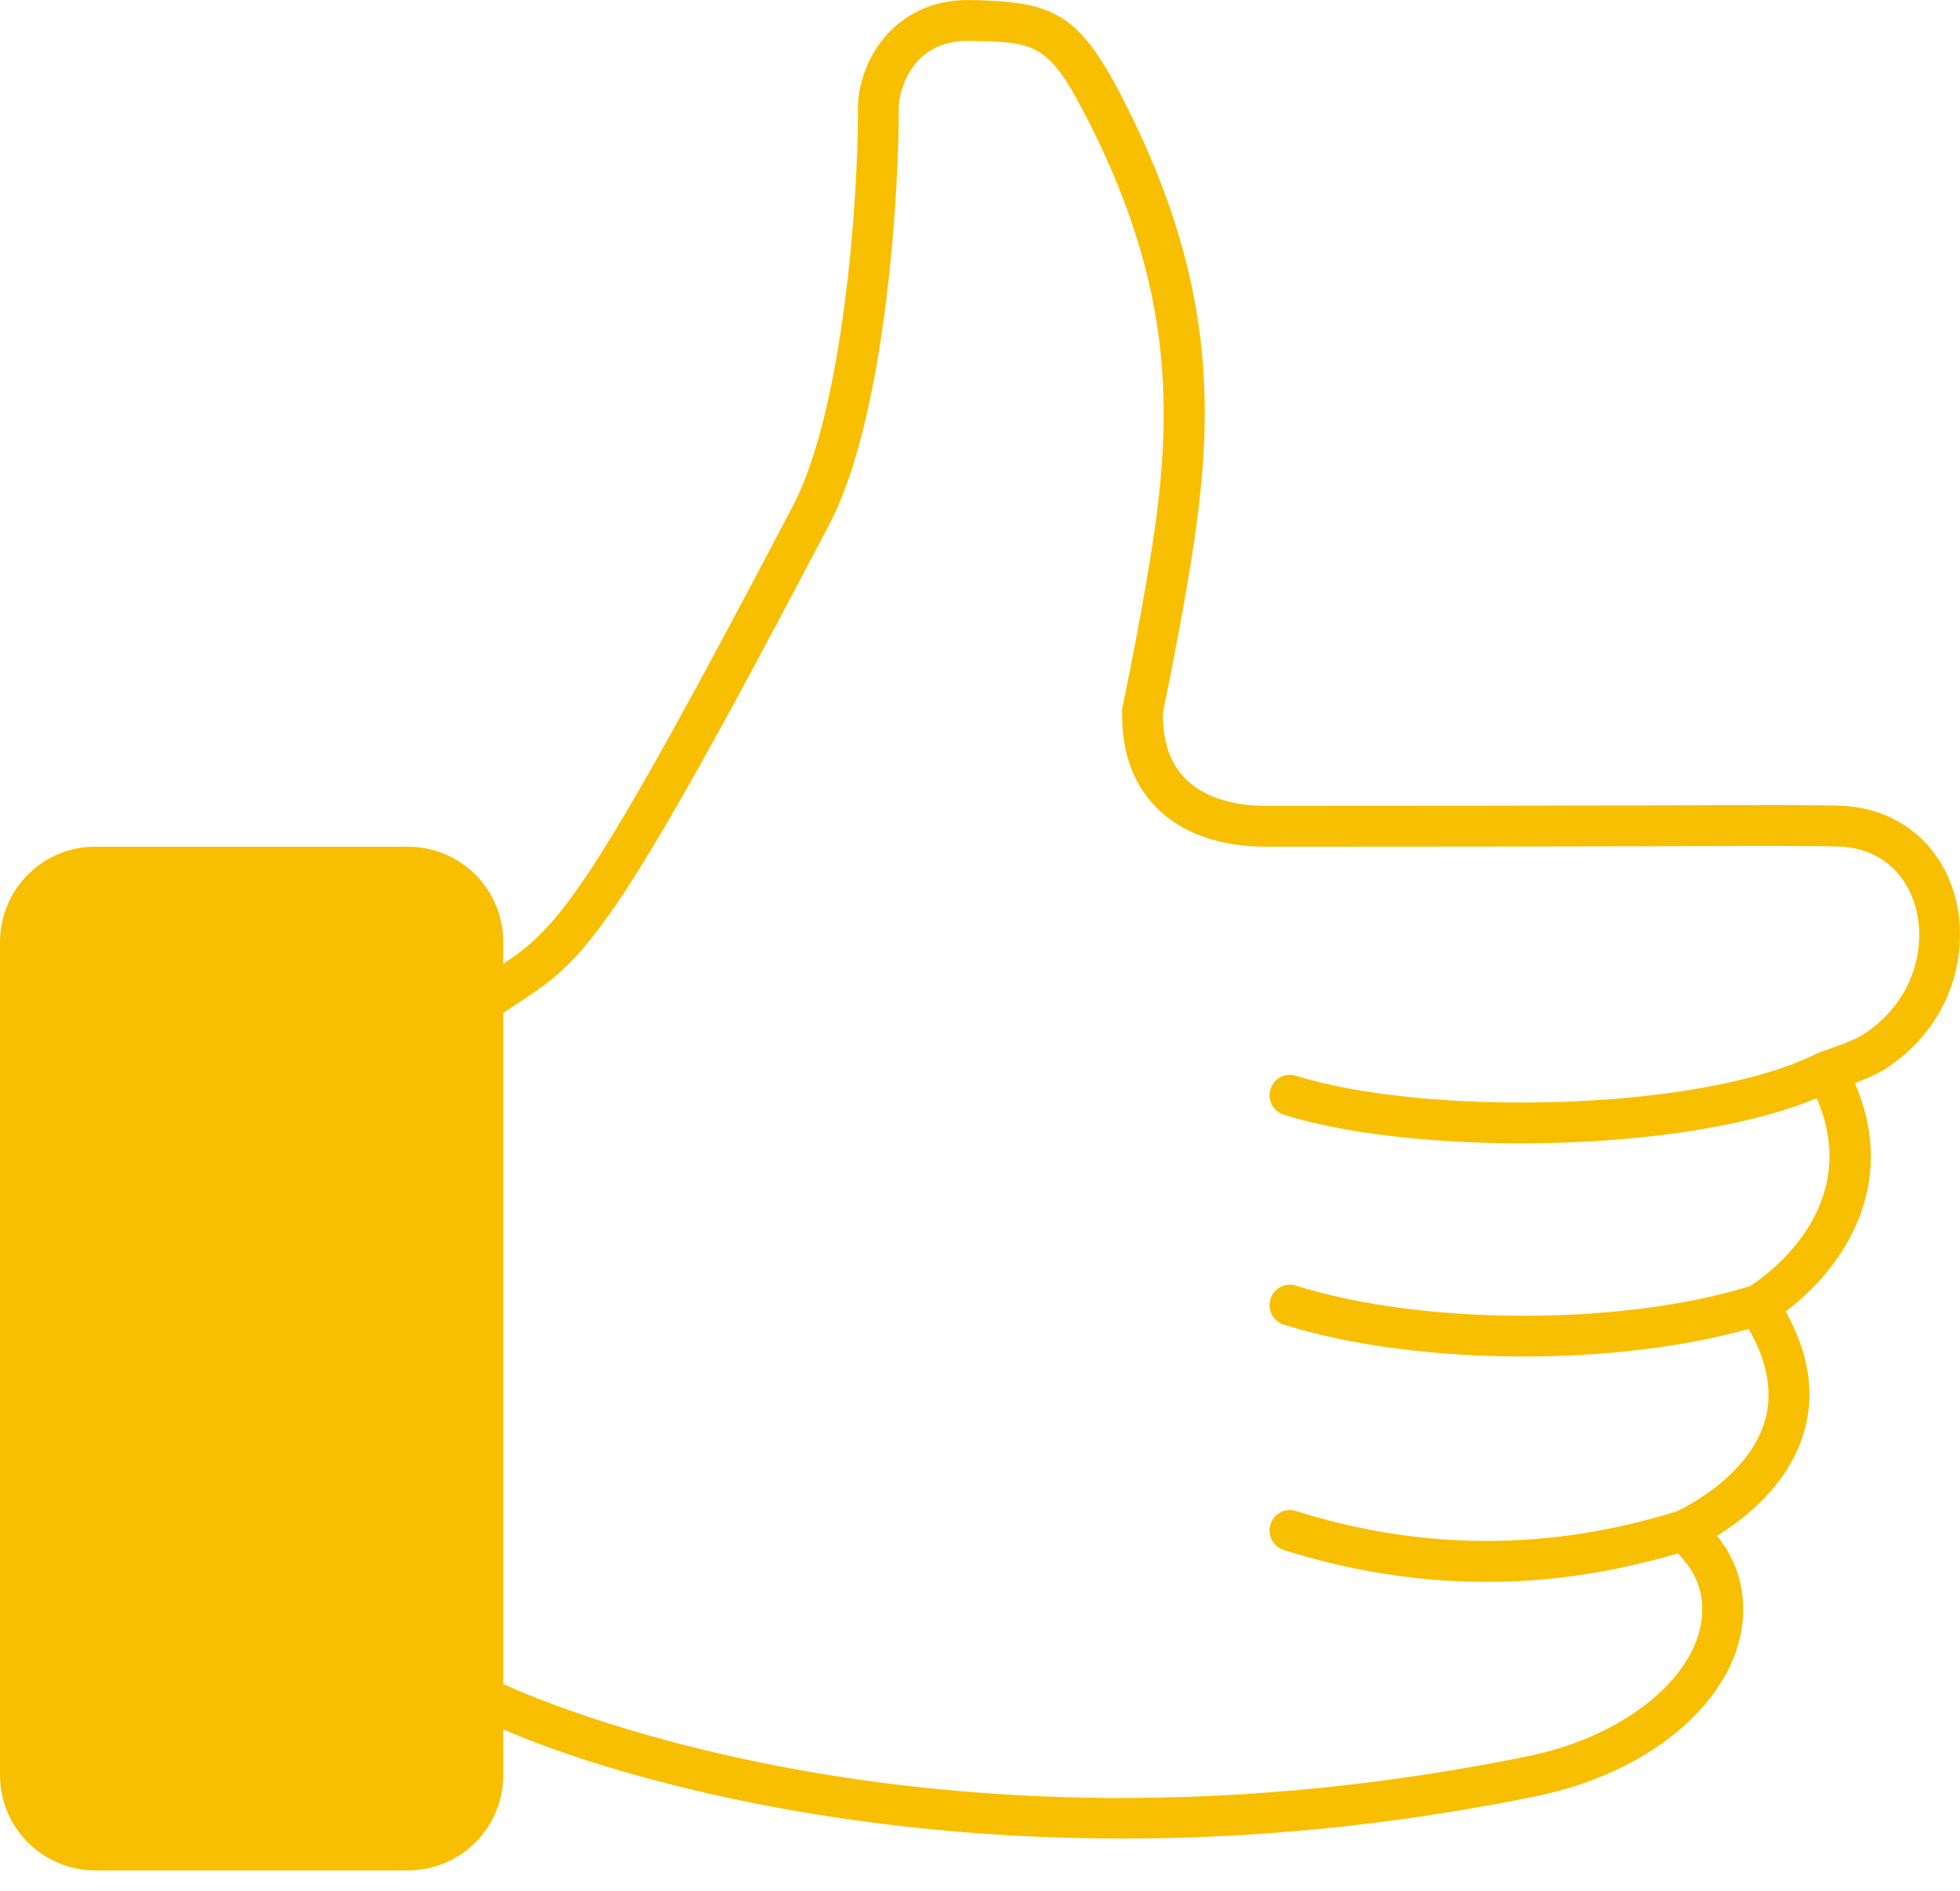 <svg width="85" height="82" viewBox="0 0 85 82" fill="none" xmlns="http://www.w3.org/2000/svg">
<g id="_x32_2_Thumbs_Up">
<g id="Group">
<path id="Vector" d="M84.806 38.959C84.195 36.604 82.327 35.072 79.928 34.948C79.104 34.904 76.43 34.912 71.1 34.93C67.231 34.939 61.936 34.948 54.932 34.948H54.897C53.391 34.948 52.143 34.532 51.399 33.761C50.744 33.097 50.416 32.15 50.434 30.91C50.815 29.06 51.16 27.245 51.461 25.509C52.568 19.037 53.126 12.98 48.769 4.427C46.768 0.487 45.697 0.071 41.996 0C38.693 0 37.206 2.745 37.206 4.693C37.232 8.518 36.577 17.762 34.39 21.932C25.553 38.799 24.225 40.189 21.826 41.801V40.854C21.826 38.569 19.975 36.719 17.691 36.719H4.126C1.851 36.719 0 38.569 0 40.854V76.979C0 79.264 1.851 81.114 4.126 81.114H17.691C19.976 81.114 21.826 79.264 21.826 76.979V74.996C25.377 76.563 35.116 79.733 48.681 79.733C54.082 79.733 60.094 79.228 66.567 77.909C72.189 76.775 76.058 72.995 75.554 69.117C75.439 68.205 75.076 67.373 74.465 66.602C75.686 65.849 77.564 64.38 78.228 62.131C78.724 60.457 78.458 58.695 77.44 56.871C79.724 55.171 82.433 51.577 80.441 46.972C80.875 46.804 81.344 46.609 81.637 46.432H81.646C84.674 44.537 85.408 41.314 84.806 38.959ZM80.716 44.918C80.406 45.104 79.485 45.449 78.936 45.626C78.918 45.635 78.9 45.653 78.883 45.662C78.856 45.671 78.83 45.662 78.812 45.679C73.721 48.247 61.759 48.407 56.207 46.653C55.738 46.503 55.242 46.769 55.1 47.229C54.95 47.698 55.207 48.194 55.676 48.344C58.244 49.15 62.042 49.584 65.973 49.584C70.675 49.584 75.572 48.964 78.785 47.627C80.822 52.311 76.652 55.295 75.899 55.773C70.356 57.5 61.724 57.491 56.207 55.756C55.738 55.605 55.242 55.871 55.1 56.331C54.95 56.8 55.207 57.296 55.676 57.447C58.598 58.368 62.343 58.828 66.089 58.828C69.559 58.828 73.022 58.421 75.837 57.633C76.661 59.067 76.891 60.404 76.537 61.626C75.837 64.008 73.101 65.363 72.721 65.54C67.24 67.257 61.688 67.257 56.207 65.531C55.738 65.38 55.242 65.637 55.101 66.106C54.95 66.576 55.207 67.071 55.676 67.222C58.598 68.143 61.547 68.603 64.486 68.603C67.249 68.603 70.02 68.178 72.765 67.364C73.358 67.983 73.704 68.621 73.792 69.347C74.173 72.242 70.844 75.244 66.213 76.174C41.297 81.229 24.261 74.155 21.826 73.03V43.926C22.039 43.785 22.243 43.652 22.428 43.528C25.368 41.589 26.466 40.863 35.958 22.756C38.49 17.93 38.995 7.836 38.977 4.693C38.977 3.932 39.526 1.771 41.978 1.771C44.936 1.824 45.467 1.833 47.194 5.233C51.302 13.299 50.771 19.055 49.717 25.217C49.425 26.935 49.08 28.741 48.699 30.574C48.69 30.591 48.69 30.609 48.681 30.636C48.672 30.689 48.664 30.76 48.664 30.804C48.628 32.557 49.115 33.974 50.133 35.001C51.231 36.126 52.878 36.719 54.897 36.719C61.954 36.719 67.222 36.71 71.109 36.701C76.404 36.684 79.052 36.675 79.831 36.719C81.46 36.799 82.673 37.808 83.089 39.402C83.54 41.128 82.974 43.51 80.716 44.918Z" fill="#F8BF00"/>
</g>
</g>
</svg>
